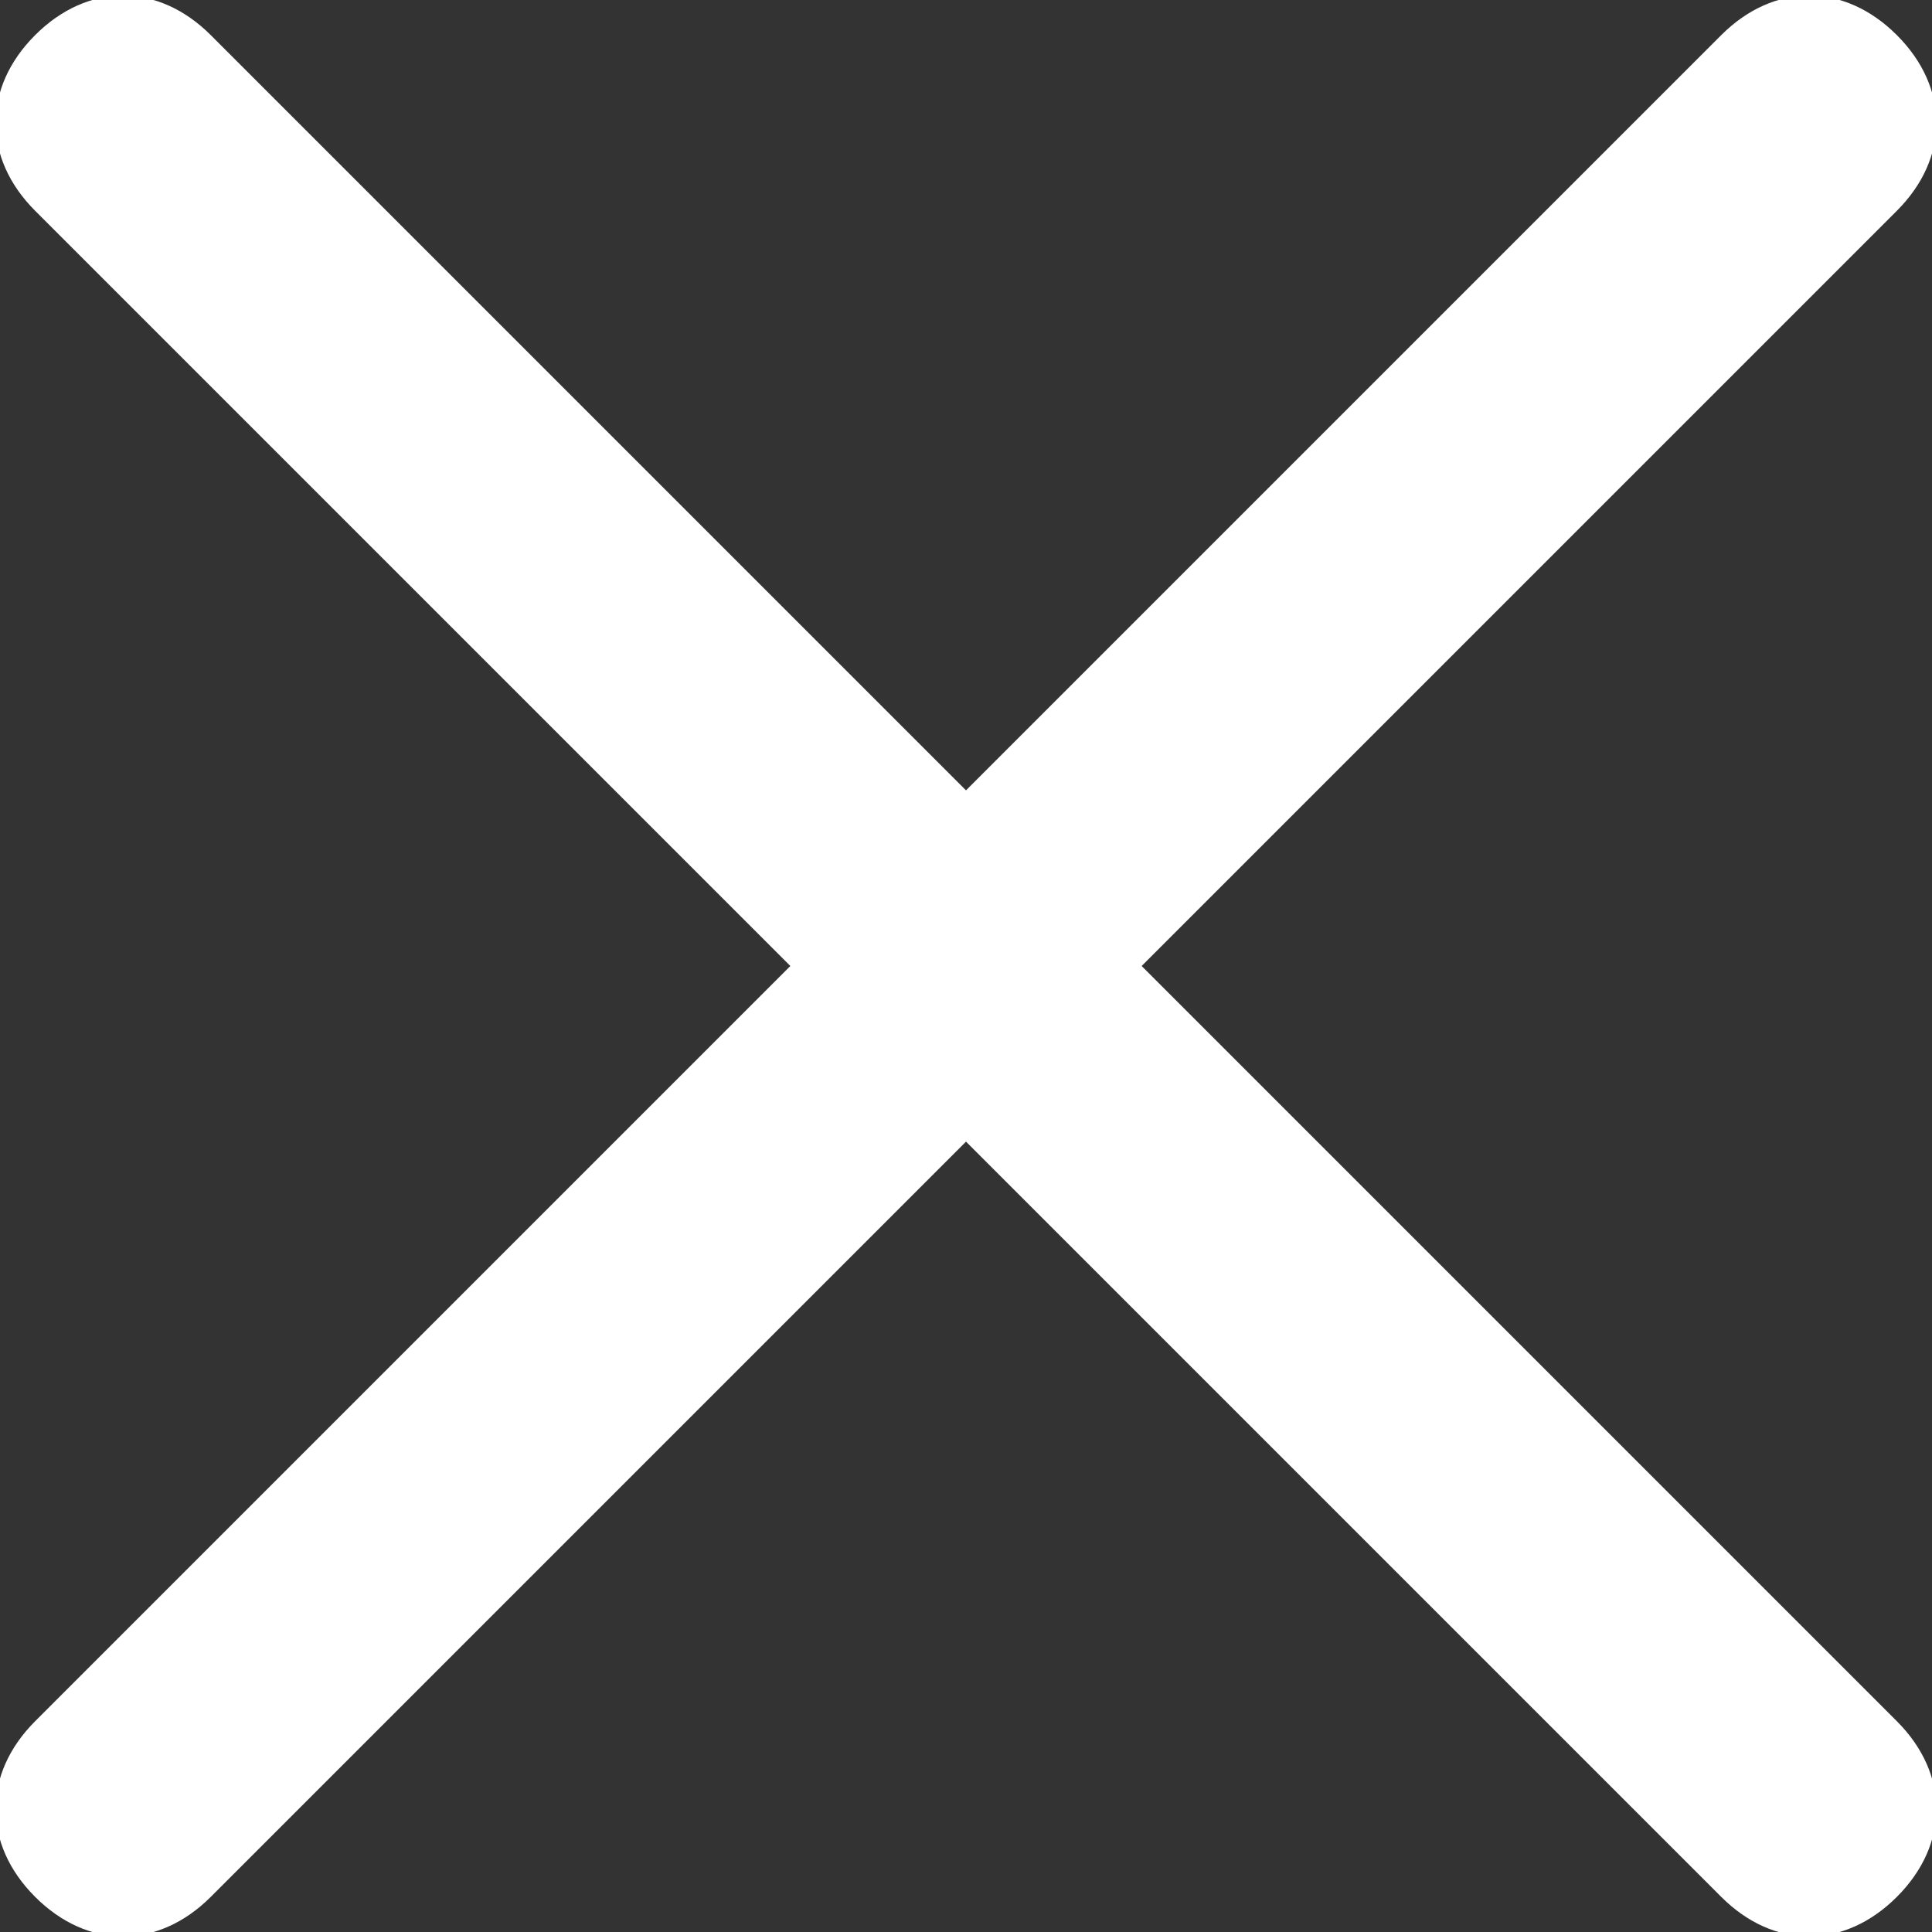 <?xml version="1.0" encoding="utf-8"?>
<!-- Generator: Adobe Illustrator 18.1.1, SVG Export Plug-In . SVG Version: 6.00 Build 0)  -->
<svg version="1.1" id="Layer_1" xmlns="http://www.w3.org/2000/svg" xmlns:xlink="http://www.w3.org/1999/xlink" x="0px" y="0px"
	 viewBox="-210.5 391.5 11 11" enable-background="new -210.5 391.5 11 11" xml:space="preserve">
<rect x="-210.5" y="391.5" width="11" height="11" fill="#333333" stroke="none"/>
<g id="Your_Icon">
	<path fill="#FFFFFF" d="M-199.7,401.3l-4.3-4.3l4.3-4.3c0.3-0.3,0.3-0.7,0-1c-0.3-0.3-0.7-0.3-1,0l-4.3,4.3l-4.3-4.3
		c-0.3-0.3-0.7-0.3-1,0c-0.3,0.3-0.3,0.7,0,1l4.3,4.3l-4.3,4.3c-0.3,0.3-0.3,0.7,0,1c0.3,0.3,0.7,0.3,1,0l4.3-4.3l4.3,4.3
		c0.3,0.3,0.7,0.3,1,0C-199.4,402-199.4,401.6-199.7,401.3z"/>
</g>
</svg>
